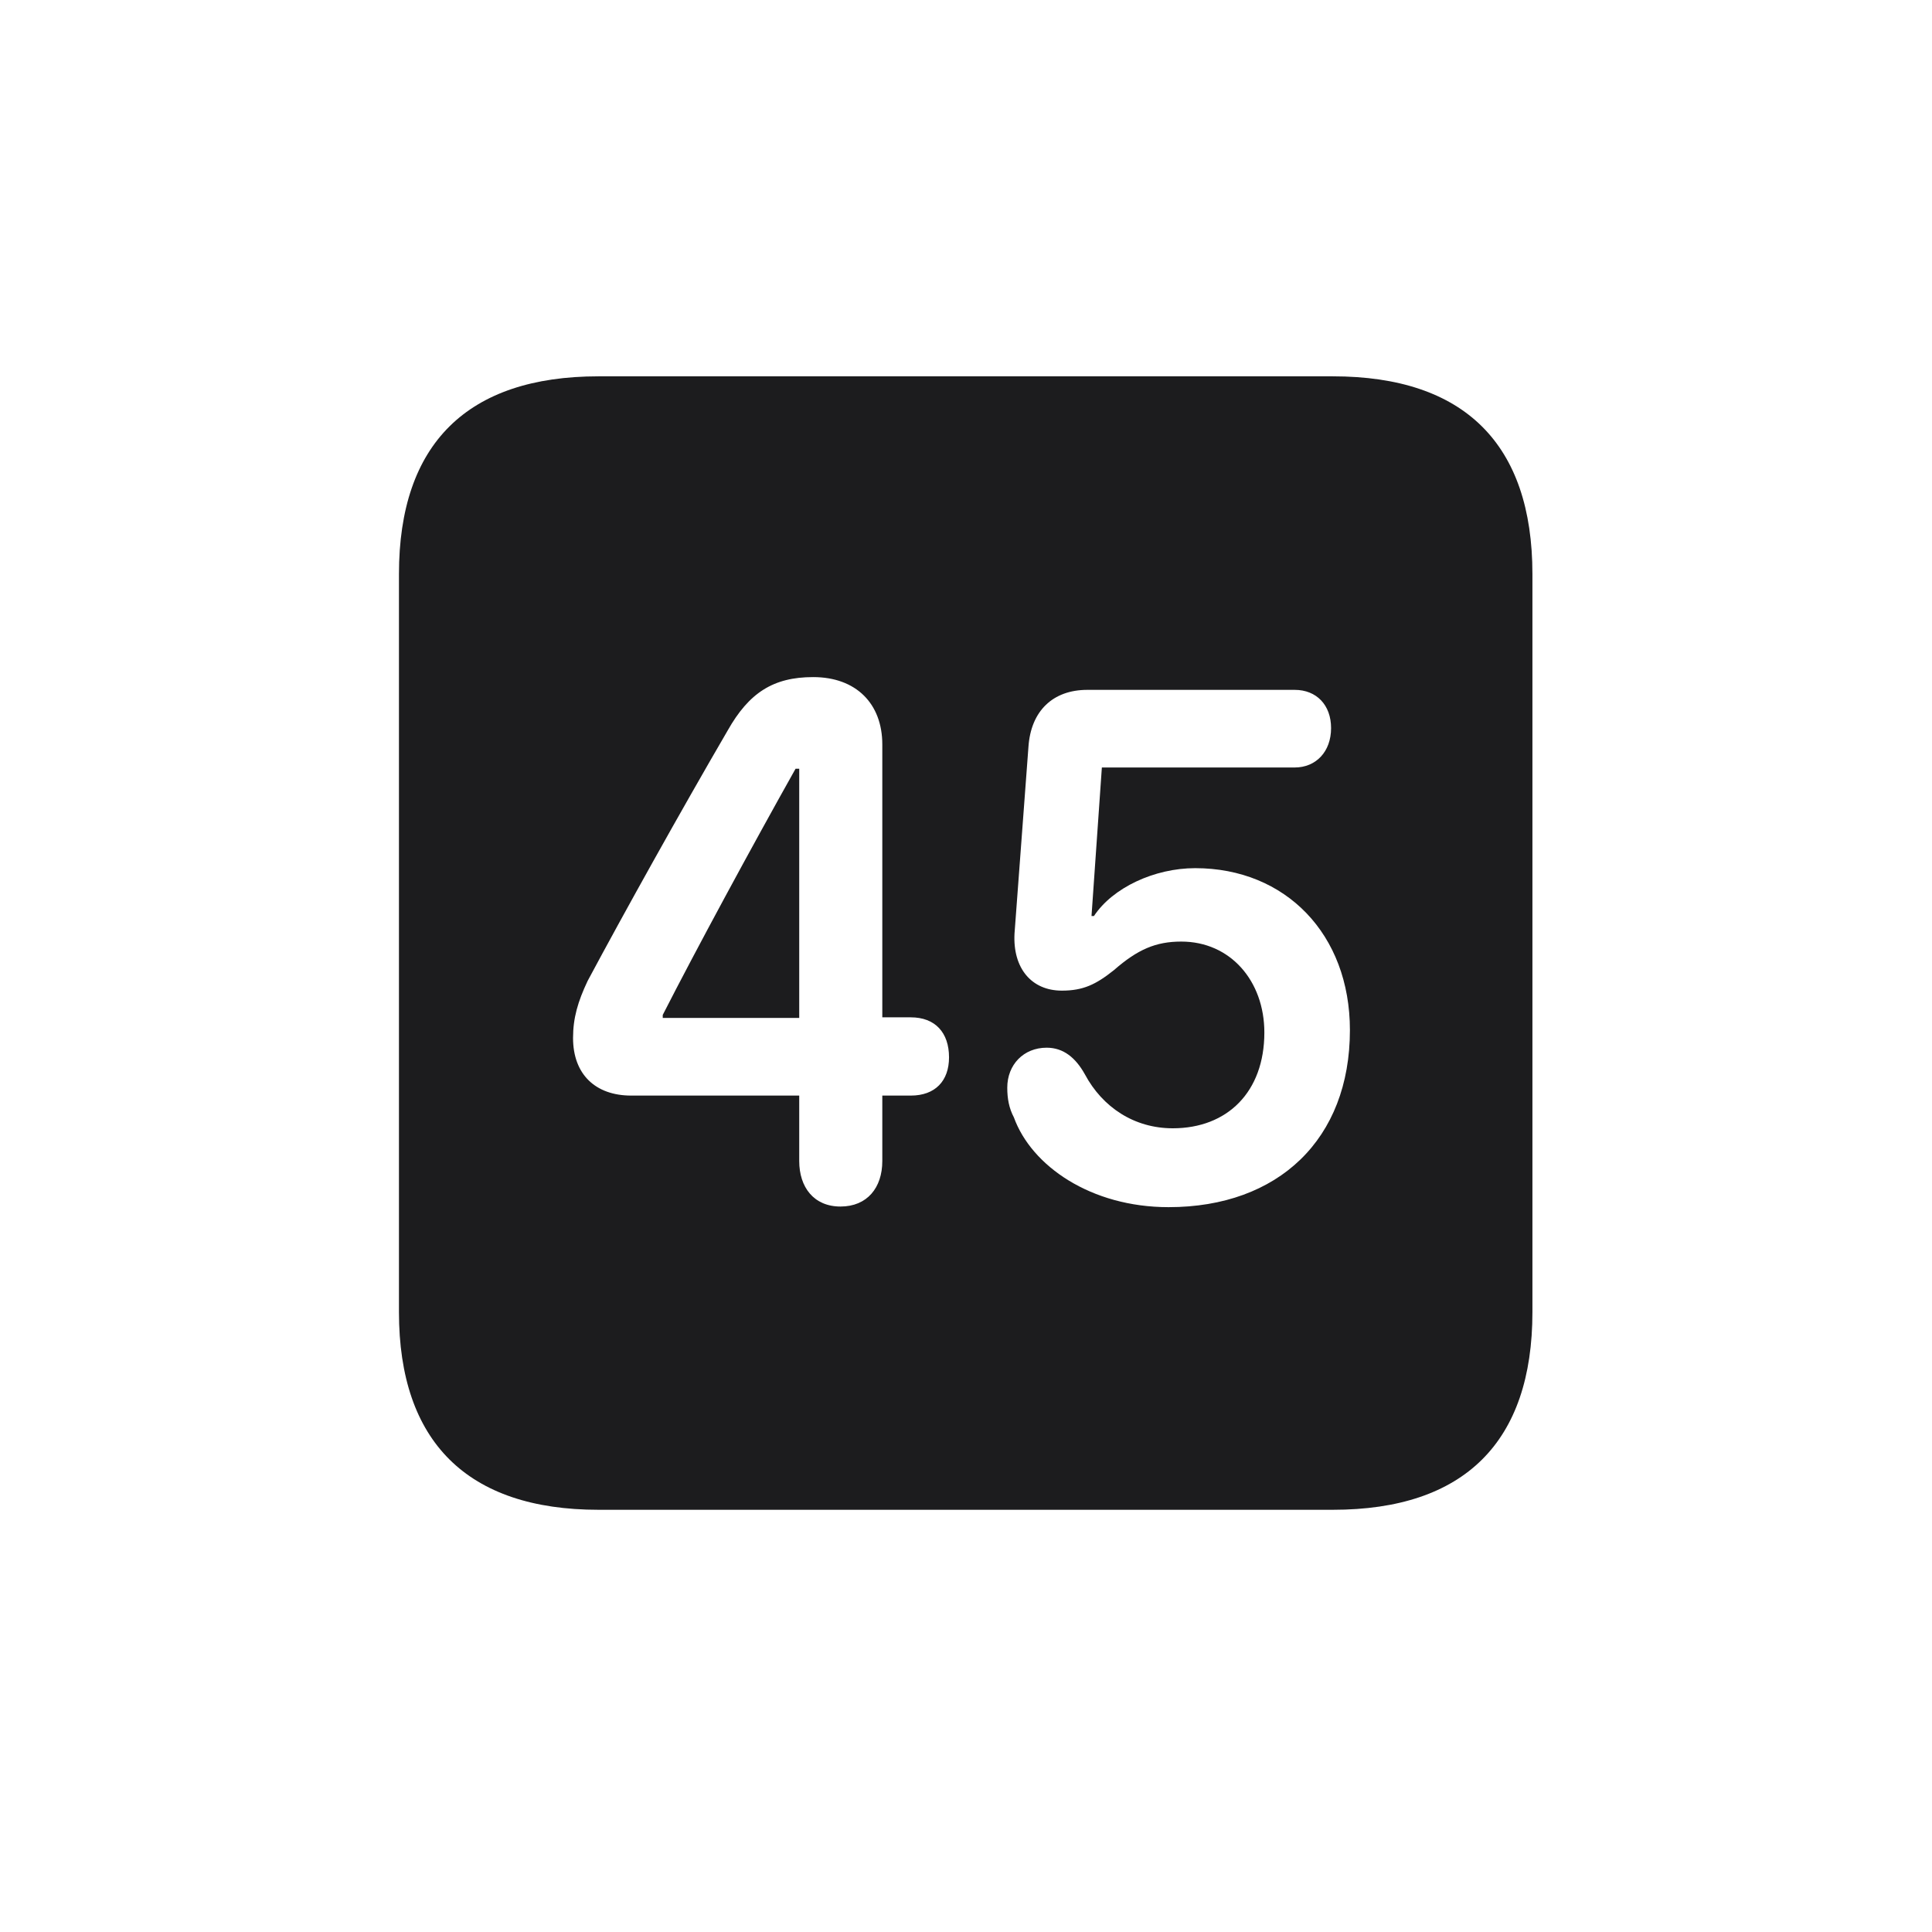 <svg width="28" height="28" viewBox="0 0 28 28" fill="none" xmlns="http://www.w3.org/2000/svg">
<path d="M8.674 21.881H19.317C21.225 21.881 22.209 20.896 22.209 19.016V8.319C22.209 6.438 21.225 5.454 19.317 5.454H8.674C6.775 5.454 5.782 6.43 5.782 8.319V19.016C5.782 20.896 6.775 21.881 8.674 21.881ZM12.181 17.486C11.794 17.486 11.583 17.205 11.583 16.827V15.878H9.148C8.63 15.878 8.305 15.57 8.305 15.043C8.305 14.753 8.375 14.516 8.516 14.217C9.052 13.215 9.86 11.765 10.546 10.587C10.854 10.042 11.205 9.813 11.785 9.813C12.409 9.813 12.787 10.2 12.787 10.789V14.744H13.2C13.552 14.744 13.754 14.964 13.754 15.324C13.754 15.667 13.552 15.878 13.2 15.878H12.787V16.827C12.787 17.214 12.567 17.486 12.181 17.486ZM16.936 17.495C15.81 17.495 14.949 16.898 14.694 16.194C14.624 16.062 14.598 15.922 14.598 15.764C14.598 15.43 14.835 15.184 15.169 15.184C15.415 15.184 15.591 15.333 15.723 15.57C15.977 16.045 16.435 16.352 16.997 16.352C17.788 16.352 18.324 15.825 18.324 14.964C18.324 14.217 17.832 13.646 17.12 13.646C16.751 13.646 16.487 13.76 16.145 14.059C15.881 14.27 15.696 14.357 15.389 14.357C14.949 14.357 14.677 14.032 14.703 13.531L14.905 10.824C14.94 10.306 15.257 9.998 15.758 9.998H18.764C19.08 9.998 19.291 10.218 19.291 10.552C19.291 10.895 19.071 11.123 18.764 11.123H15.969L15.819 13.276H15.854C16.127 12.863 16.733 12.582 17.322 12.582C18.632 12.582 19.564 13.54 19.564 14.929C19.564 16.511 18.526 17.495 16.936 17.495ZM11.583 14.753V11.141H11.53C10.898 12.266 10.08 13.777 9.605 14.709V14.753H11.583Z" fill="#1C1C1E"/>
</svg>
